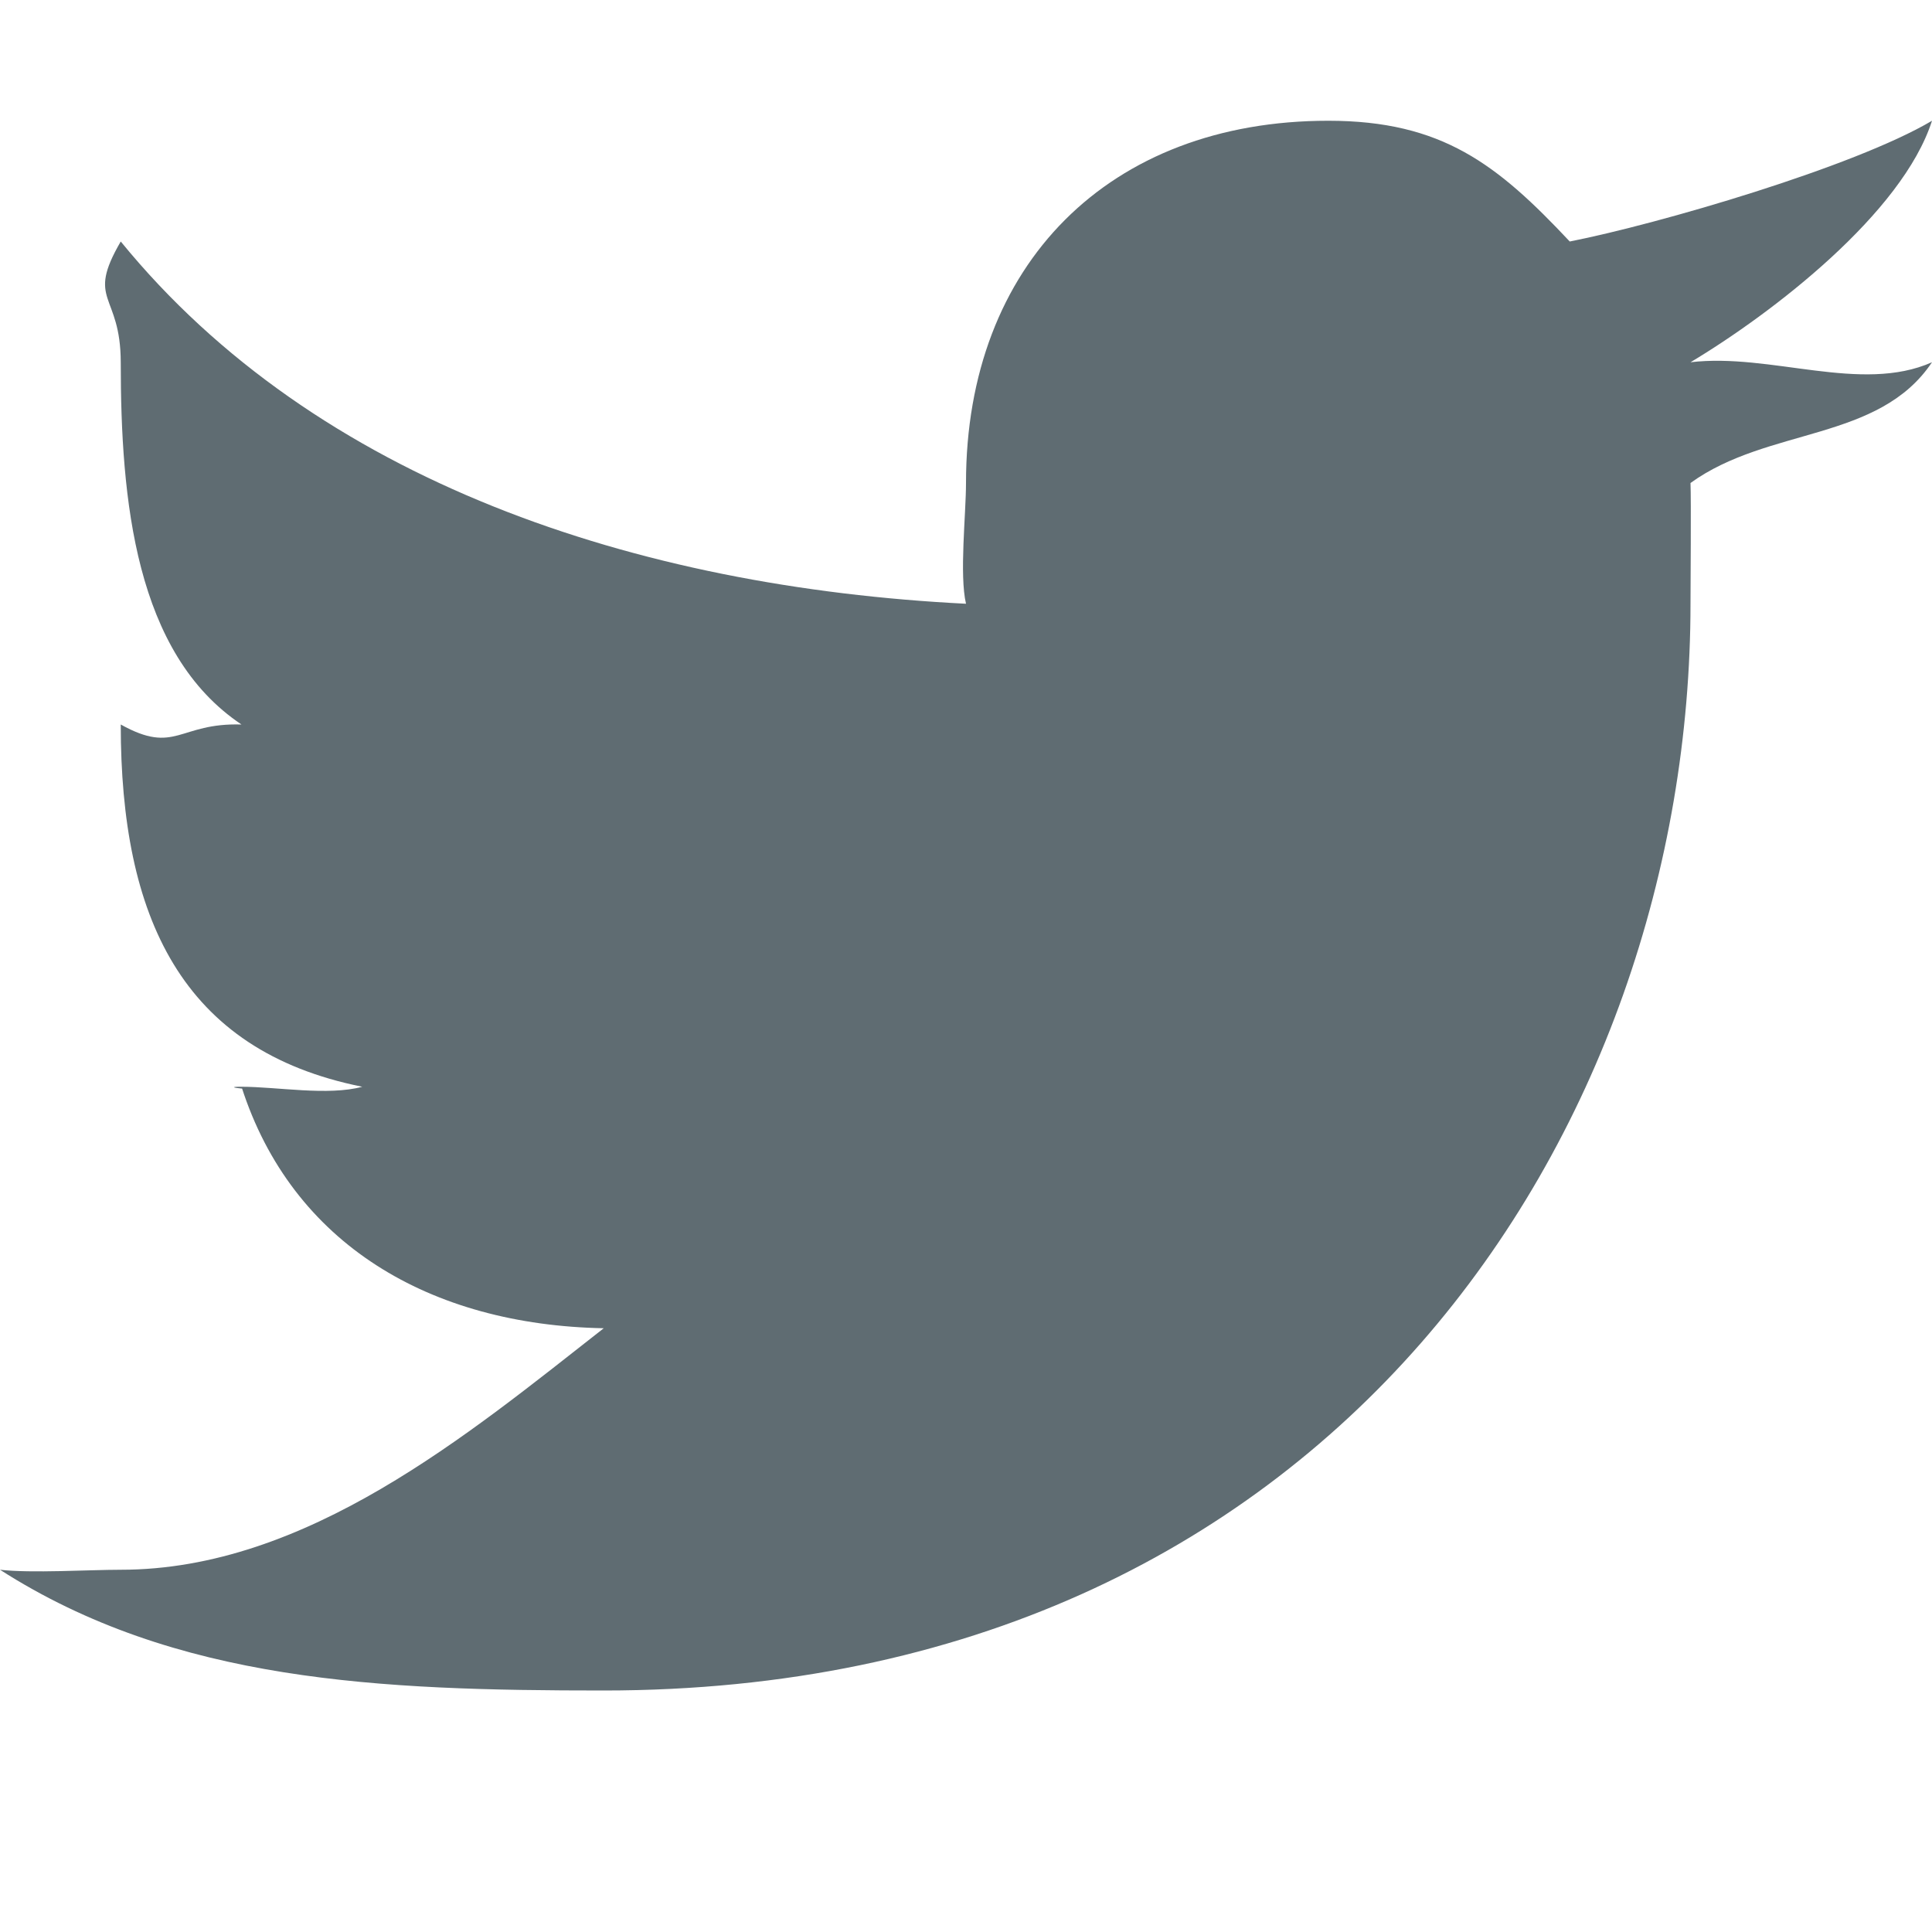 <svg width="16" height="16" viewBox="0 0 16 16" fill="none" xmlns="http://www.w3.org/2000/svg">
<path d="M5 14C11.038 14 14 9.337 14 5C14 4.858 14.006 4.141 14 4C14.643 3.535 15.559 3.659 16 3C15.412 3.261 14.664 2.921 14 3C14.678 2.594 15.755 1.766 16 1C15.356 1.382 13.735 1.855 13 2C12.401 1.362 11.944 1 11 1C9.187 1 8 2.188 8 4C8 4.258 7.944 4.76 8 5C5.272 4.863 2.619 3.986 1 2C0.708 2.501 0.999 2.421 1 3C1 4.139 1.119 5.412 2 6C1.479 5.984 1.456 6.254 1 6C1 6.014 1 5.985 1 6C1 7.589 1.498 8.699 3 9C2.718 9.077 2.292 9 2 9C1.789 9 2.2 9.038 2 9C2.418 10.304 3.563 10.973 5 11C3.876 11.88 2.538 13 1 13C0.738 13 0.26 13.03 0 13C1.453 13.931 3.146 14 5 14Z" fill="#5F6C72"/>
</svg>
